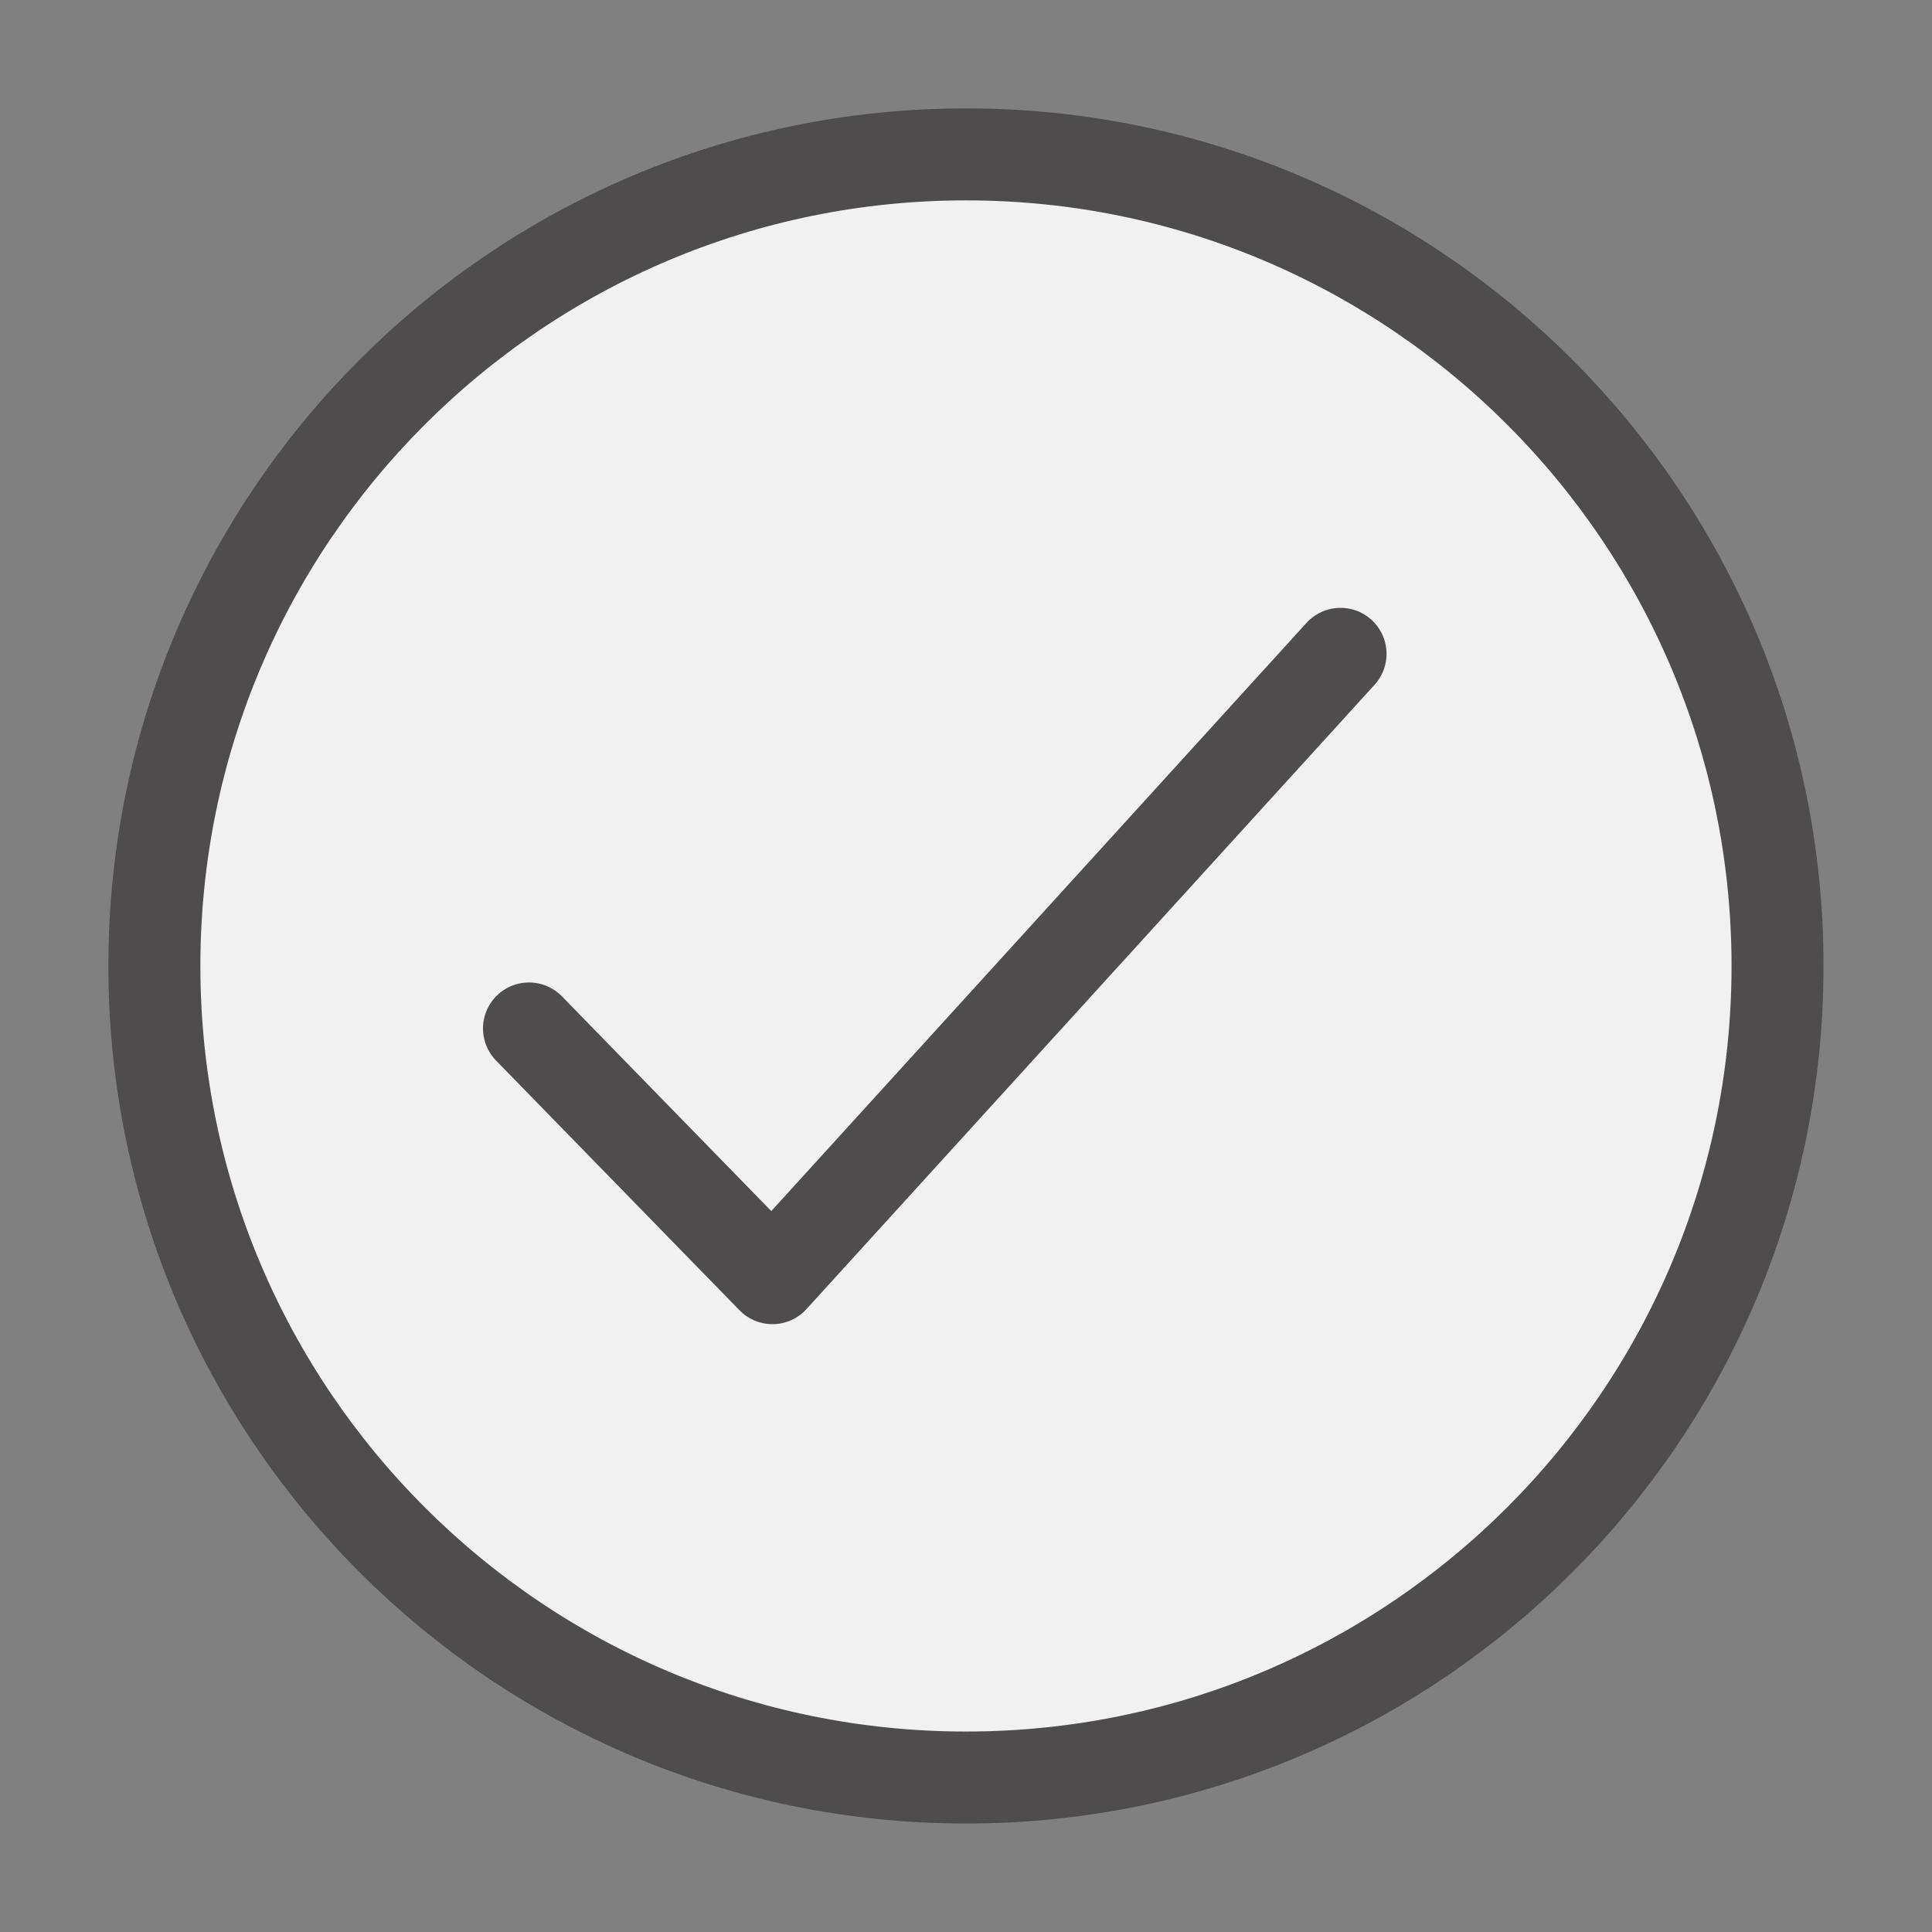 <svg width="21" height="21" viewBox="0 0 21 21" fill="none" xmlns="http://www.w3.org/2000/svg">
<rect x="0" y="0" width="21" height="21" fill="#808080" stroke="none"/>
<path d="M19.321 10.5C19.321 5.63 15.37 1.678 10.5 1.678C5.63 1.678 1.678 5.63 1.678 10.5C1.678 15.37 5.63 19.321 10.5 19.321C15.37 19.321 19.321 15.37 19.321 10.5Z" fill="#F1F1F1" stroke="#4F4C4D" stroke-miterlimit="10"/>
<path d="M14.571 7.107L8.396 13.893L5.75 11.179" stroke="#4F4C4D" stroke-linecap="round" stroke-linejoin="round"/>
</svg>
